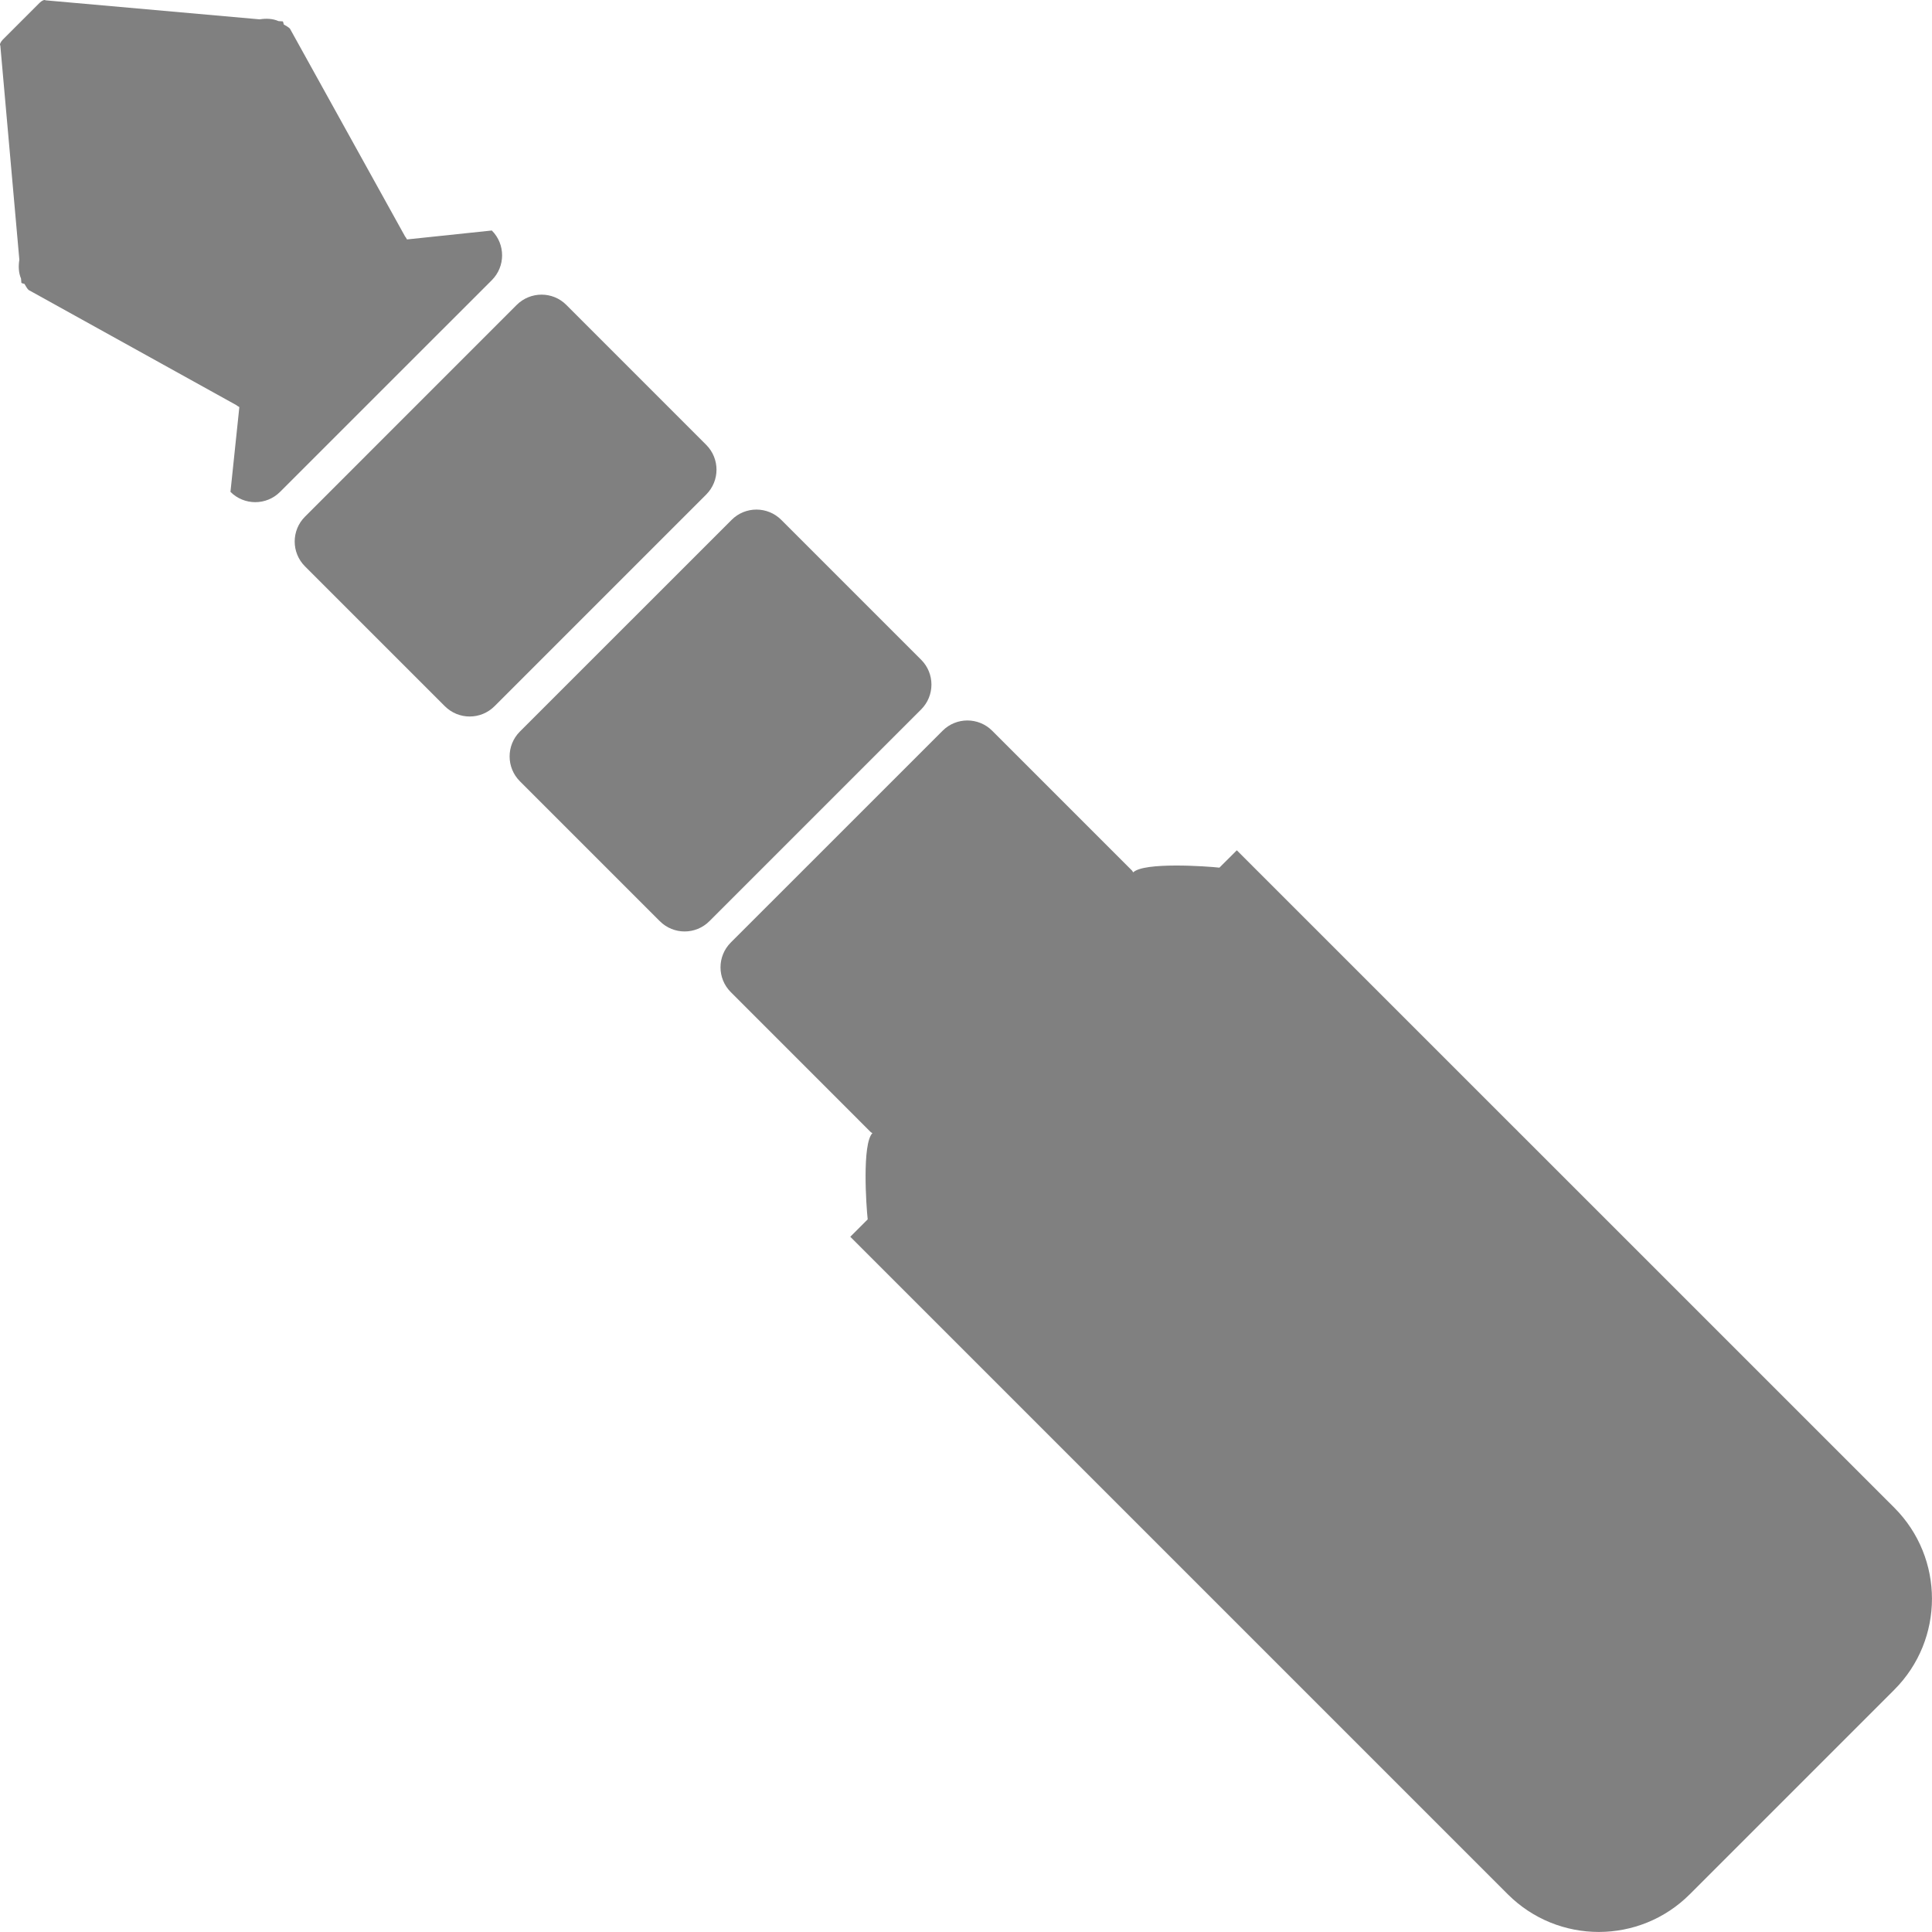 <?xml version="1.0" encoding="UTF-8" standalone="no"?>
<svg
   xmlns:dc="http://purl.org/dc/elements/1.1/"
   xmlns:cc="http://creativecommons.org/ns#"
   xmlns:rdf="http://www.w3.org/1999/02/22-rdf-syntax-ns#"
   xmlns:svg="http://www.w3.org/2000/svg"
   xmlns="http://www.w3.org/2000/svg"
   xmlns:sodipodi="http://sodipodi.sourceforge.net/DTD/sodipodi-0.dtd"
   xmlns:inkscape="http://www.inkscape.org/namespaces/inkscape"
   inkscape:version="1.0 (4035a4fb49, 2020-05-01)"
   sodipodi:docname="audio2g.svg"
   id="svg14"
   xml:space="preserve"
   enable-background="new 0 0 100 100"
   viewBox="0 0 42.637 42.636"
   y="0px"
   x="0px"
   version="1.1"
   fill="#000000"
   width="127.91"
   height="127.907"><defs
     id="defs18" /><sodipodi:namedview
     inkscape:current-layer="svg14"
     inkscape:window-maximized="0"
     inkscape:window-y="0"
     inkscape:window-x="0"
     inkscape:cy="83.586743"
     inkscape:cx="15.437109"
     inkscape:zoom="3.2041644"
     showgrid="false"
     id="namedview16"
     inkscape:window-height="1080"
     inkscape:window-width="1920"
     inkscape:pageshadow="2"
     inkscape:pageopacity="0"
     guidetolerance="10"
     gridtolerance="10"
     objecttolerance="10"
     borderopacity="1"
     bordercolor="#666666"
     pagecolor="#ffffff" /><path
     style="stroke-width:1;fill:#808080"
     id="path2"
     d="m 16.146,11.473 c 0.302,-0.303 0.793,-0.303 1.096,0 l 3.087,3.087 c 0.303,0.303 0.302,0.794 0,1.096 l -4.673,4.673 c -0.302,0.303 -0.792,0.303 -1.095,0 l -3.088,-3.088 c -0.302,-0.302 -0.302,-0.793 0,-1.096 z" /><path
     style="stroke-width:1;fill:#808080"
     id="path4"
     d="m 11.403,6.729 c 0.303,-0.301 0.793,-0.303 1.095,0 l 3.088,3.089 c 0.302,0.303 0.302,0.792 0,1.095 l -4.673,4.673 c -0.303,0.302 -0.792,0.302 -1.095,0 l -3.088,-3.088 c -0.302,-0.302 -0.302,-0.792 0,-1.095 z" /><path
     style="stroke-width:1;fill:#808080"
     id="path6"
     d="m 0.007,1.005 0.42,4.727 c -0.022,0.141 -0.019,0.283 0.037,0.416 l 0.008,0.094 c 0.016,0.014 0.044,0.014 0.068,0.023 0.029,0.045 0.05,0.094 0.09,0.134 l 4.59,2.544 c 0.019,0.019 0.042,0.025 0.062,0.041 l -0.196,1.871 c 0.303,0.303 0.793,0.303 1.095,0 l 4.673,-4.672 c 0.302,-0.302 0.303,-0.793 0,-1.096 l -1.872,0.197 c -0.015,-0.021 -0.022,-0.045 -0.041,-0.063 l -2.543,-4.59 c -0.041,-0.04 -0.09,-0.062 -0.136,-0.091 -0.007,-0.022 -0.007,-0.051 -0.022,-0.068 l -0.093,-0.006 c -0.133,-0.058 -0.276,-0.061 -0.417,-0.039 l -4.726,-0.42 c -0.021,-0.02 -0.08,0.006 -0.132,0.057 l -0.809,0.809 c -0.051,0.053 -0.077,0.112 -0.056,0.132 z" /><path
     style="stroke-width:1;fill:#808080"
     id="path8"
     d="m 16.128,21.895 3.087,3.088 c 0.012,0.011 0.026,0.016 0.038,0.024 -0.231,0.236 -0.136,1.616 -0.104,1.903 l -0.384,0.384 14.511,14.511 v 0 c 1.109,1.108 2.907,1.108 4.016,-10e-4 l 4.513,-4.513 c 1.108,-1.109 1.108,-2.906 0.002,-4.016 v 0 l -14.512,-14.51 -0.384,0.383 c -0.286,-0.032 -1.667,-0.127 -1.902,0.104 -0.011,-0.012 -0.014,-0.025 -0.025,-0.038 l -3.087,-3.087 c -0.303,-0.303 -0.793,-0.303 -1.095,0 l -4.673,4.672 c -0.304,0.303 -0.304,0.794 -10e-4,1.096 z" /></svg>
